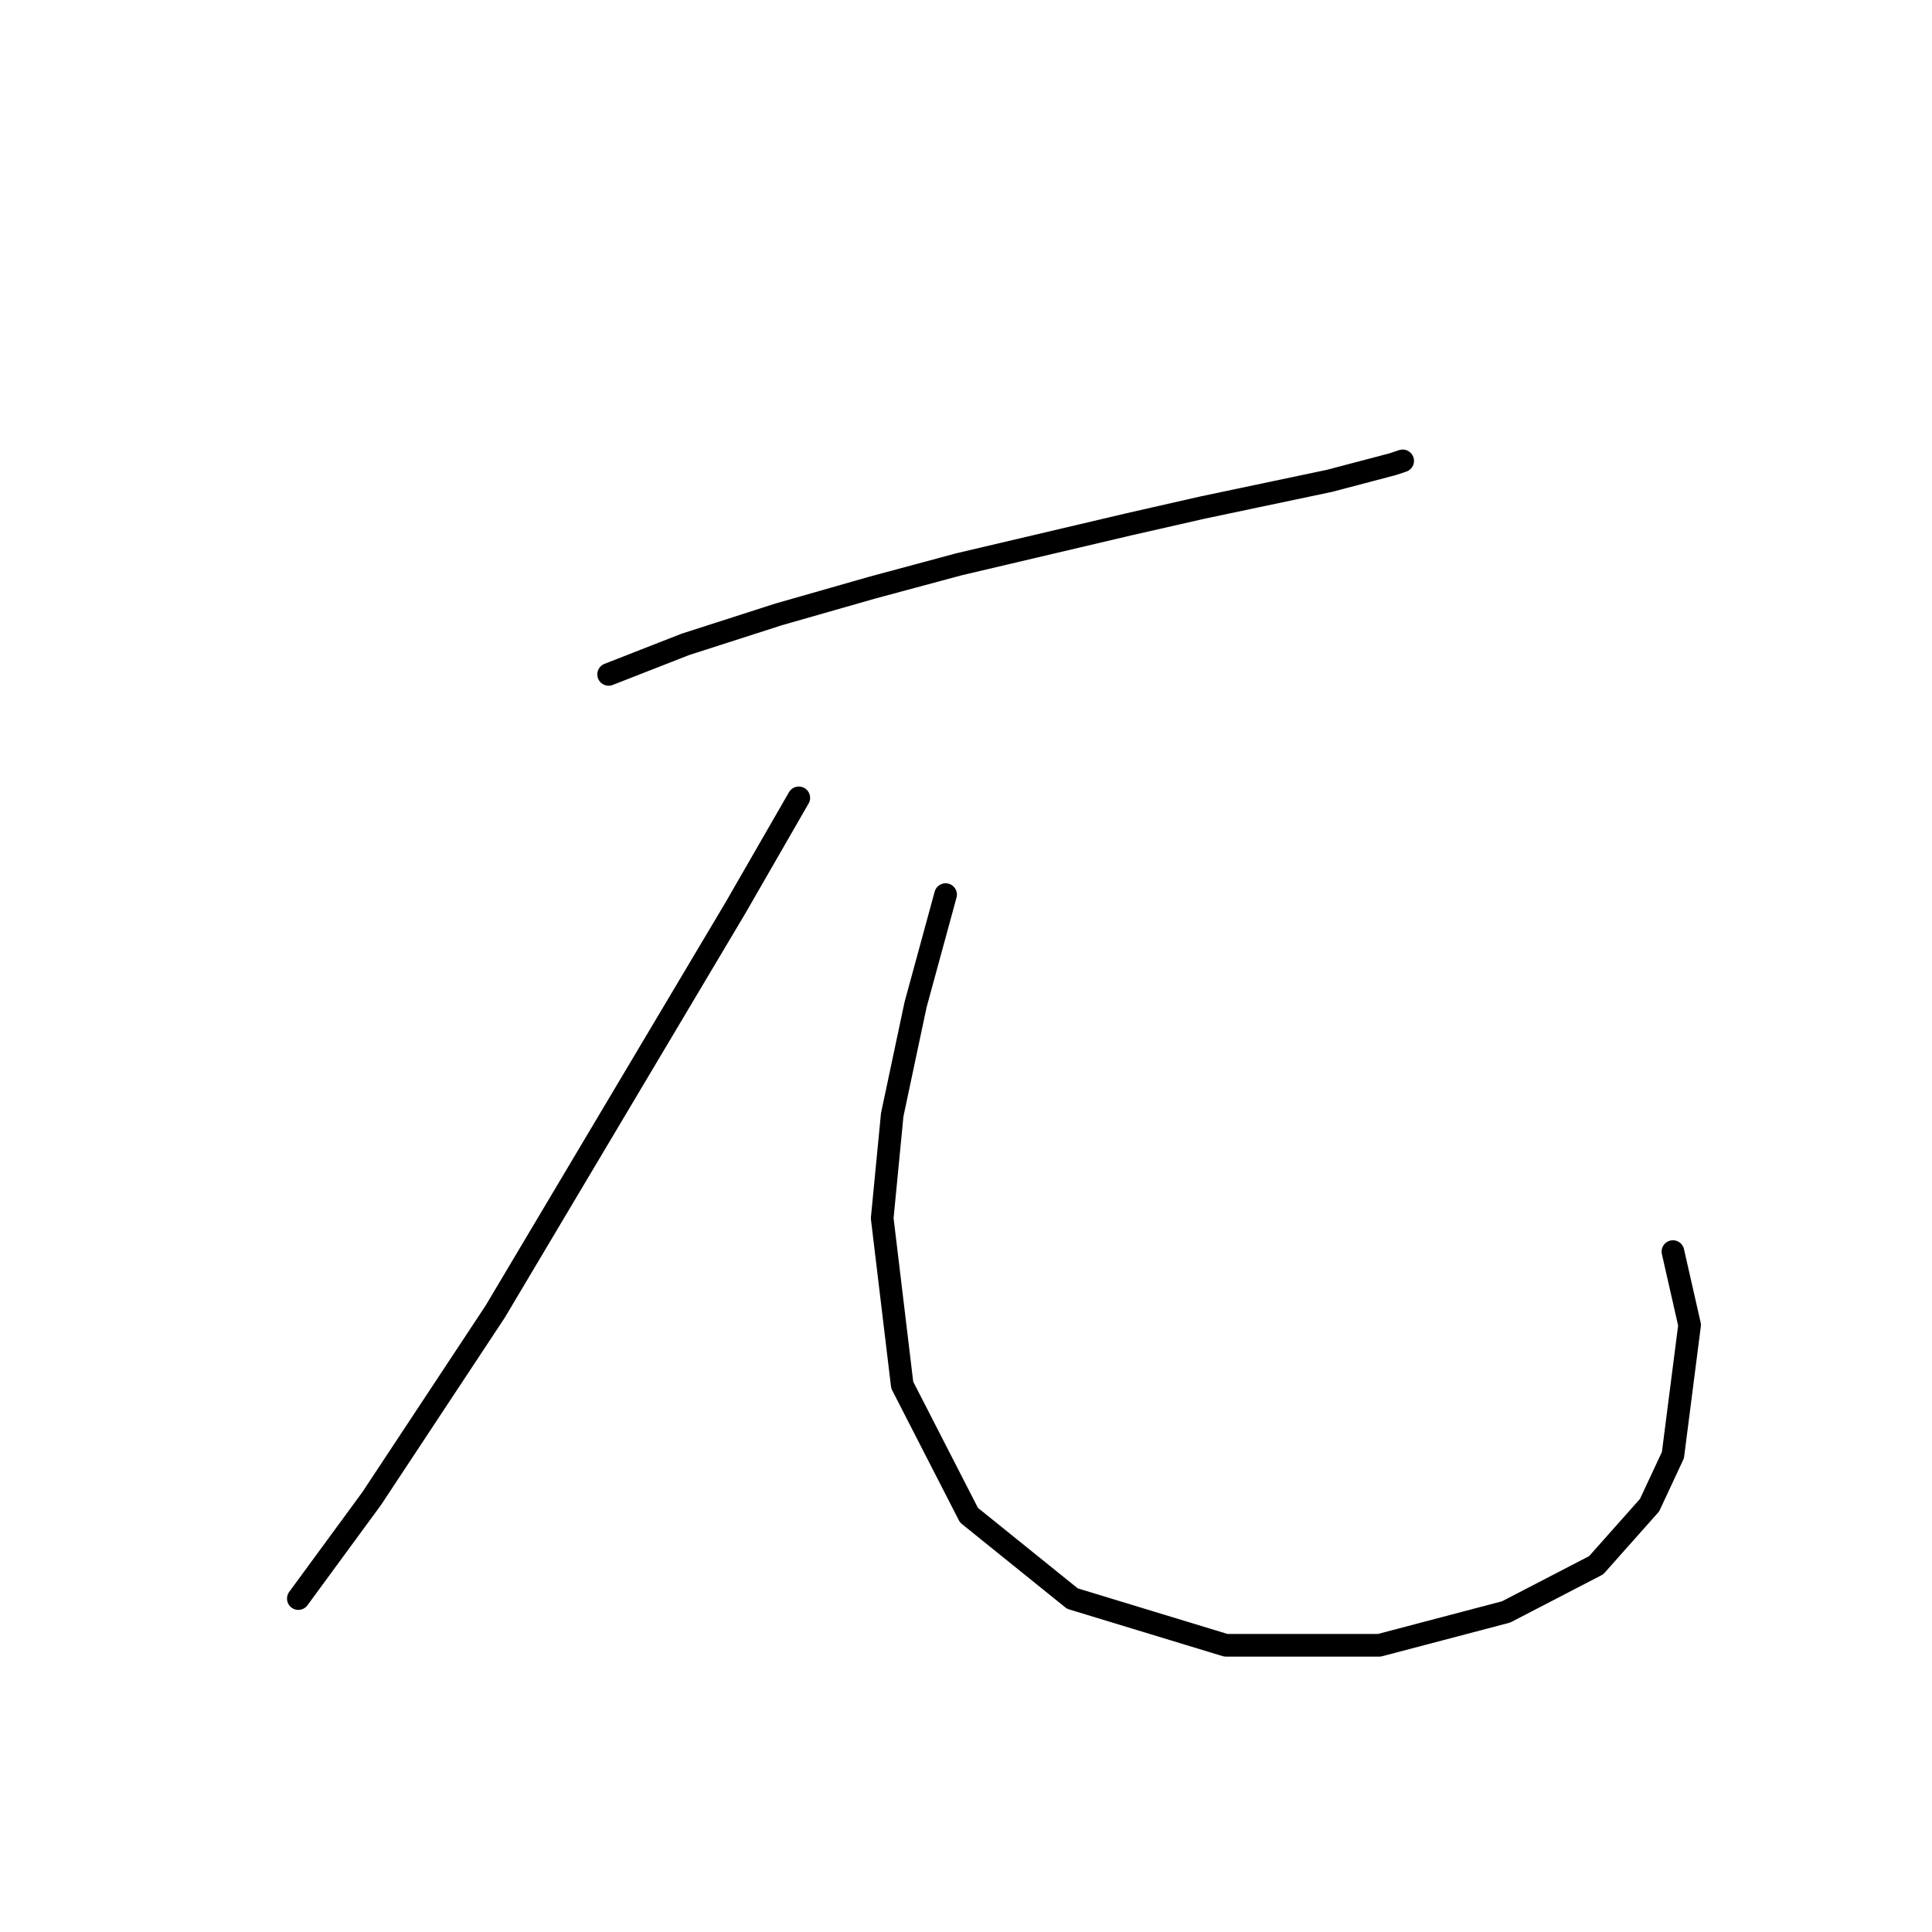 <?xml version="1.0" standalone="no"?>
    <svg width="256" height="256" xmlns="http://www.w3.org/2000/svg" version="1.1">
    <polyline stroke="black" stroke-width="3" stroke-linecap="round" fill="transparent" stroke-linejoin="round" points="80.645 89.361 90.813 85.383 103.192 81.404 115.57 77.867 127.064 74.773 149.611 69.468 159.337 67.257 176.136 63.72 184.536 61.51 185.862 61.068 185.862 61.068 " />
        <polyline stroke="black" stroke-width="3" stroke-linecap="round" fill="transparent" stroke-linejoin="round" points="105.844 105.719 97.445 120.308 65.614 173.8 49.257 198.557 39.531 211.819 39.531 211.819 " />
        <polyline stroke="black" stroke-width="3" stroke-linecap="round" fill="transparent" stroke-linejoin="round" points="125.296 118.539 121.317 133.128 118.223 147.717 116.896 161.422 119.549 183.526 128.391 200.767 142.095 211.819 162.431 218.009 182.767 218.009 199.567 213.588 211.503 207.399 218.576 199.441 221.671 192.81 223.881 175.568 221.671 165.842 221.671 165.842 " />
        </svg>